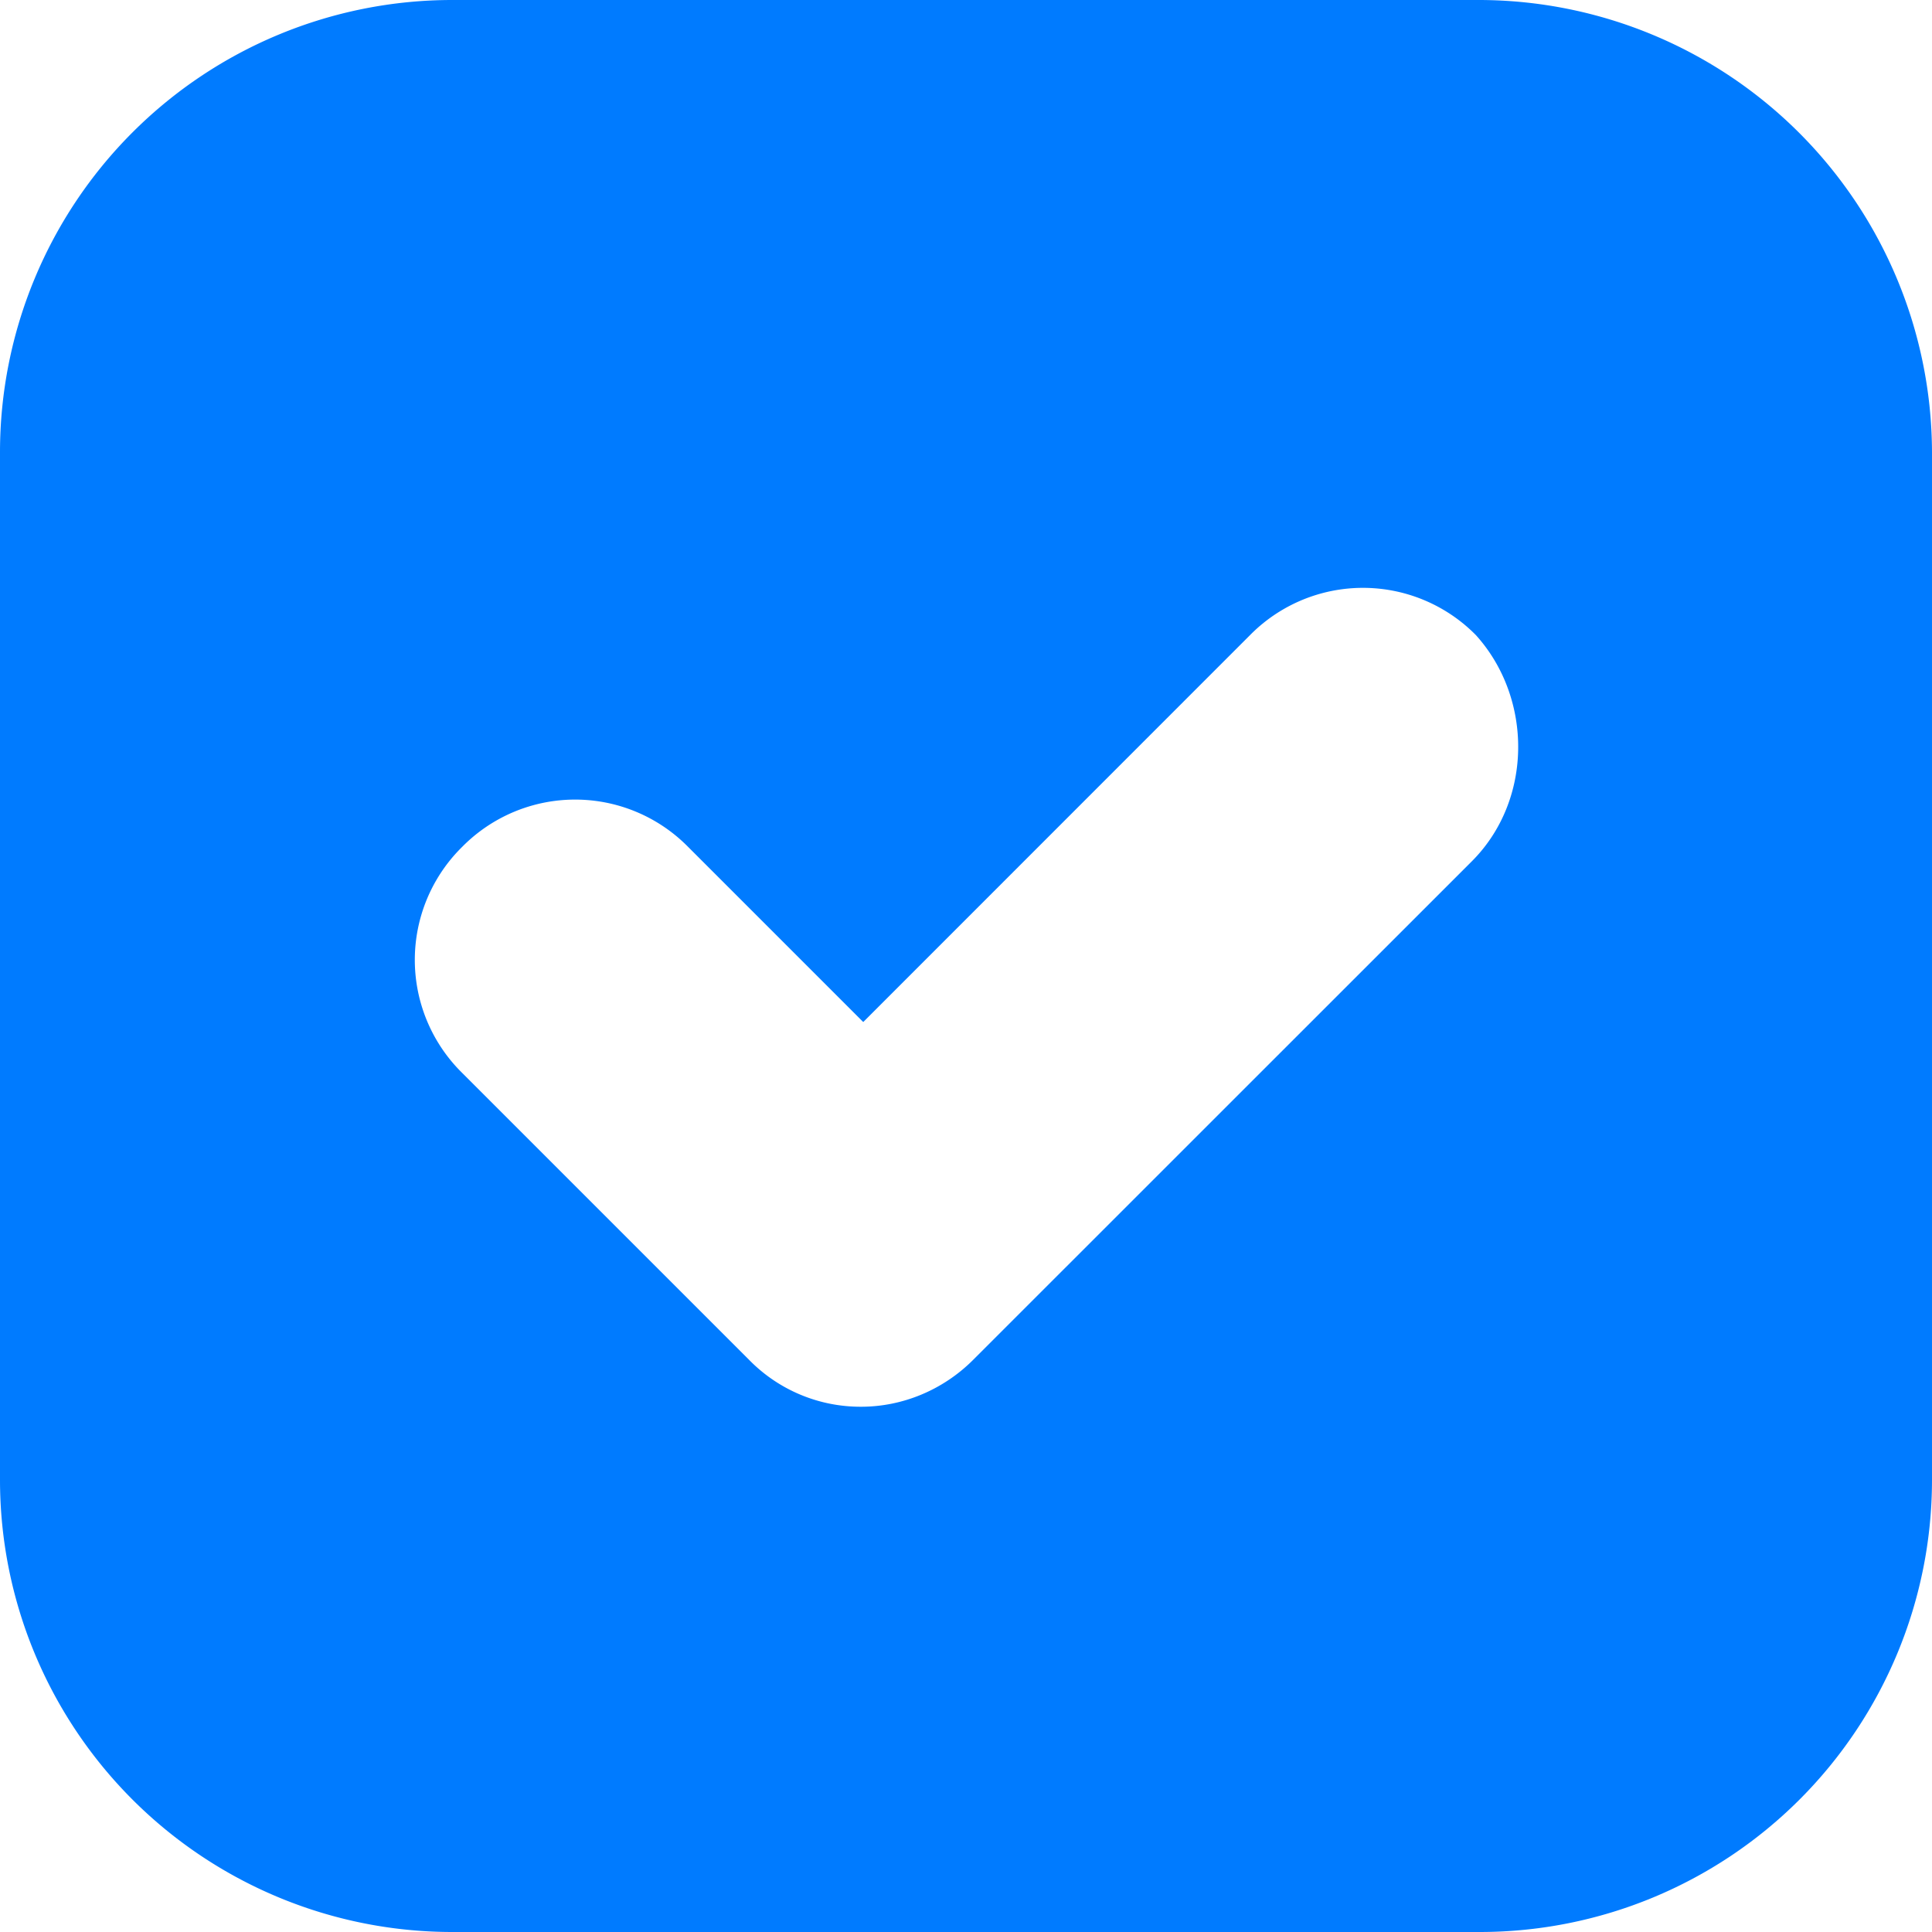 <svg width="16" height="16" viewBox="0 0 16 16" xmlns="http://www.w3.org/2000/svg"><title>check</title><path d="M12.257 0H3.743A3.745 3.745 0 0 0 0 3.743v8.514A3.745 3.745 0 0 0 3.743 16h8.514A3.745 3.745 0 0 0 16 12.257V3.743A3.756 3.756 0 0 0 12.257 0zm-.067 7.132l-4.131 4.13c-.253.253-.59.388-.927.388a1.29 1.29 0 0 1-.928-.388L3.827 8.885a1.313 1.313 0 0 1 0-1.871 1.313 1.313 0 0 1 1.872 0l1.45 1.45 3.203-3.204a1.313 1.313 0 0 1 1.871 0c.472.523.472 1.366-.033 1.872z" fill="#007BFF" fill-rule="evenodd"/></svg>